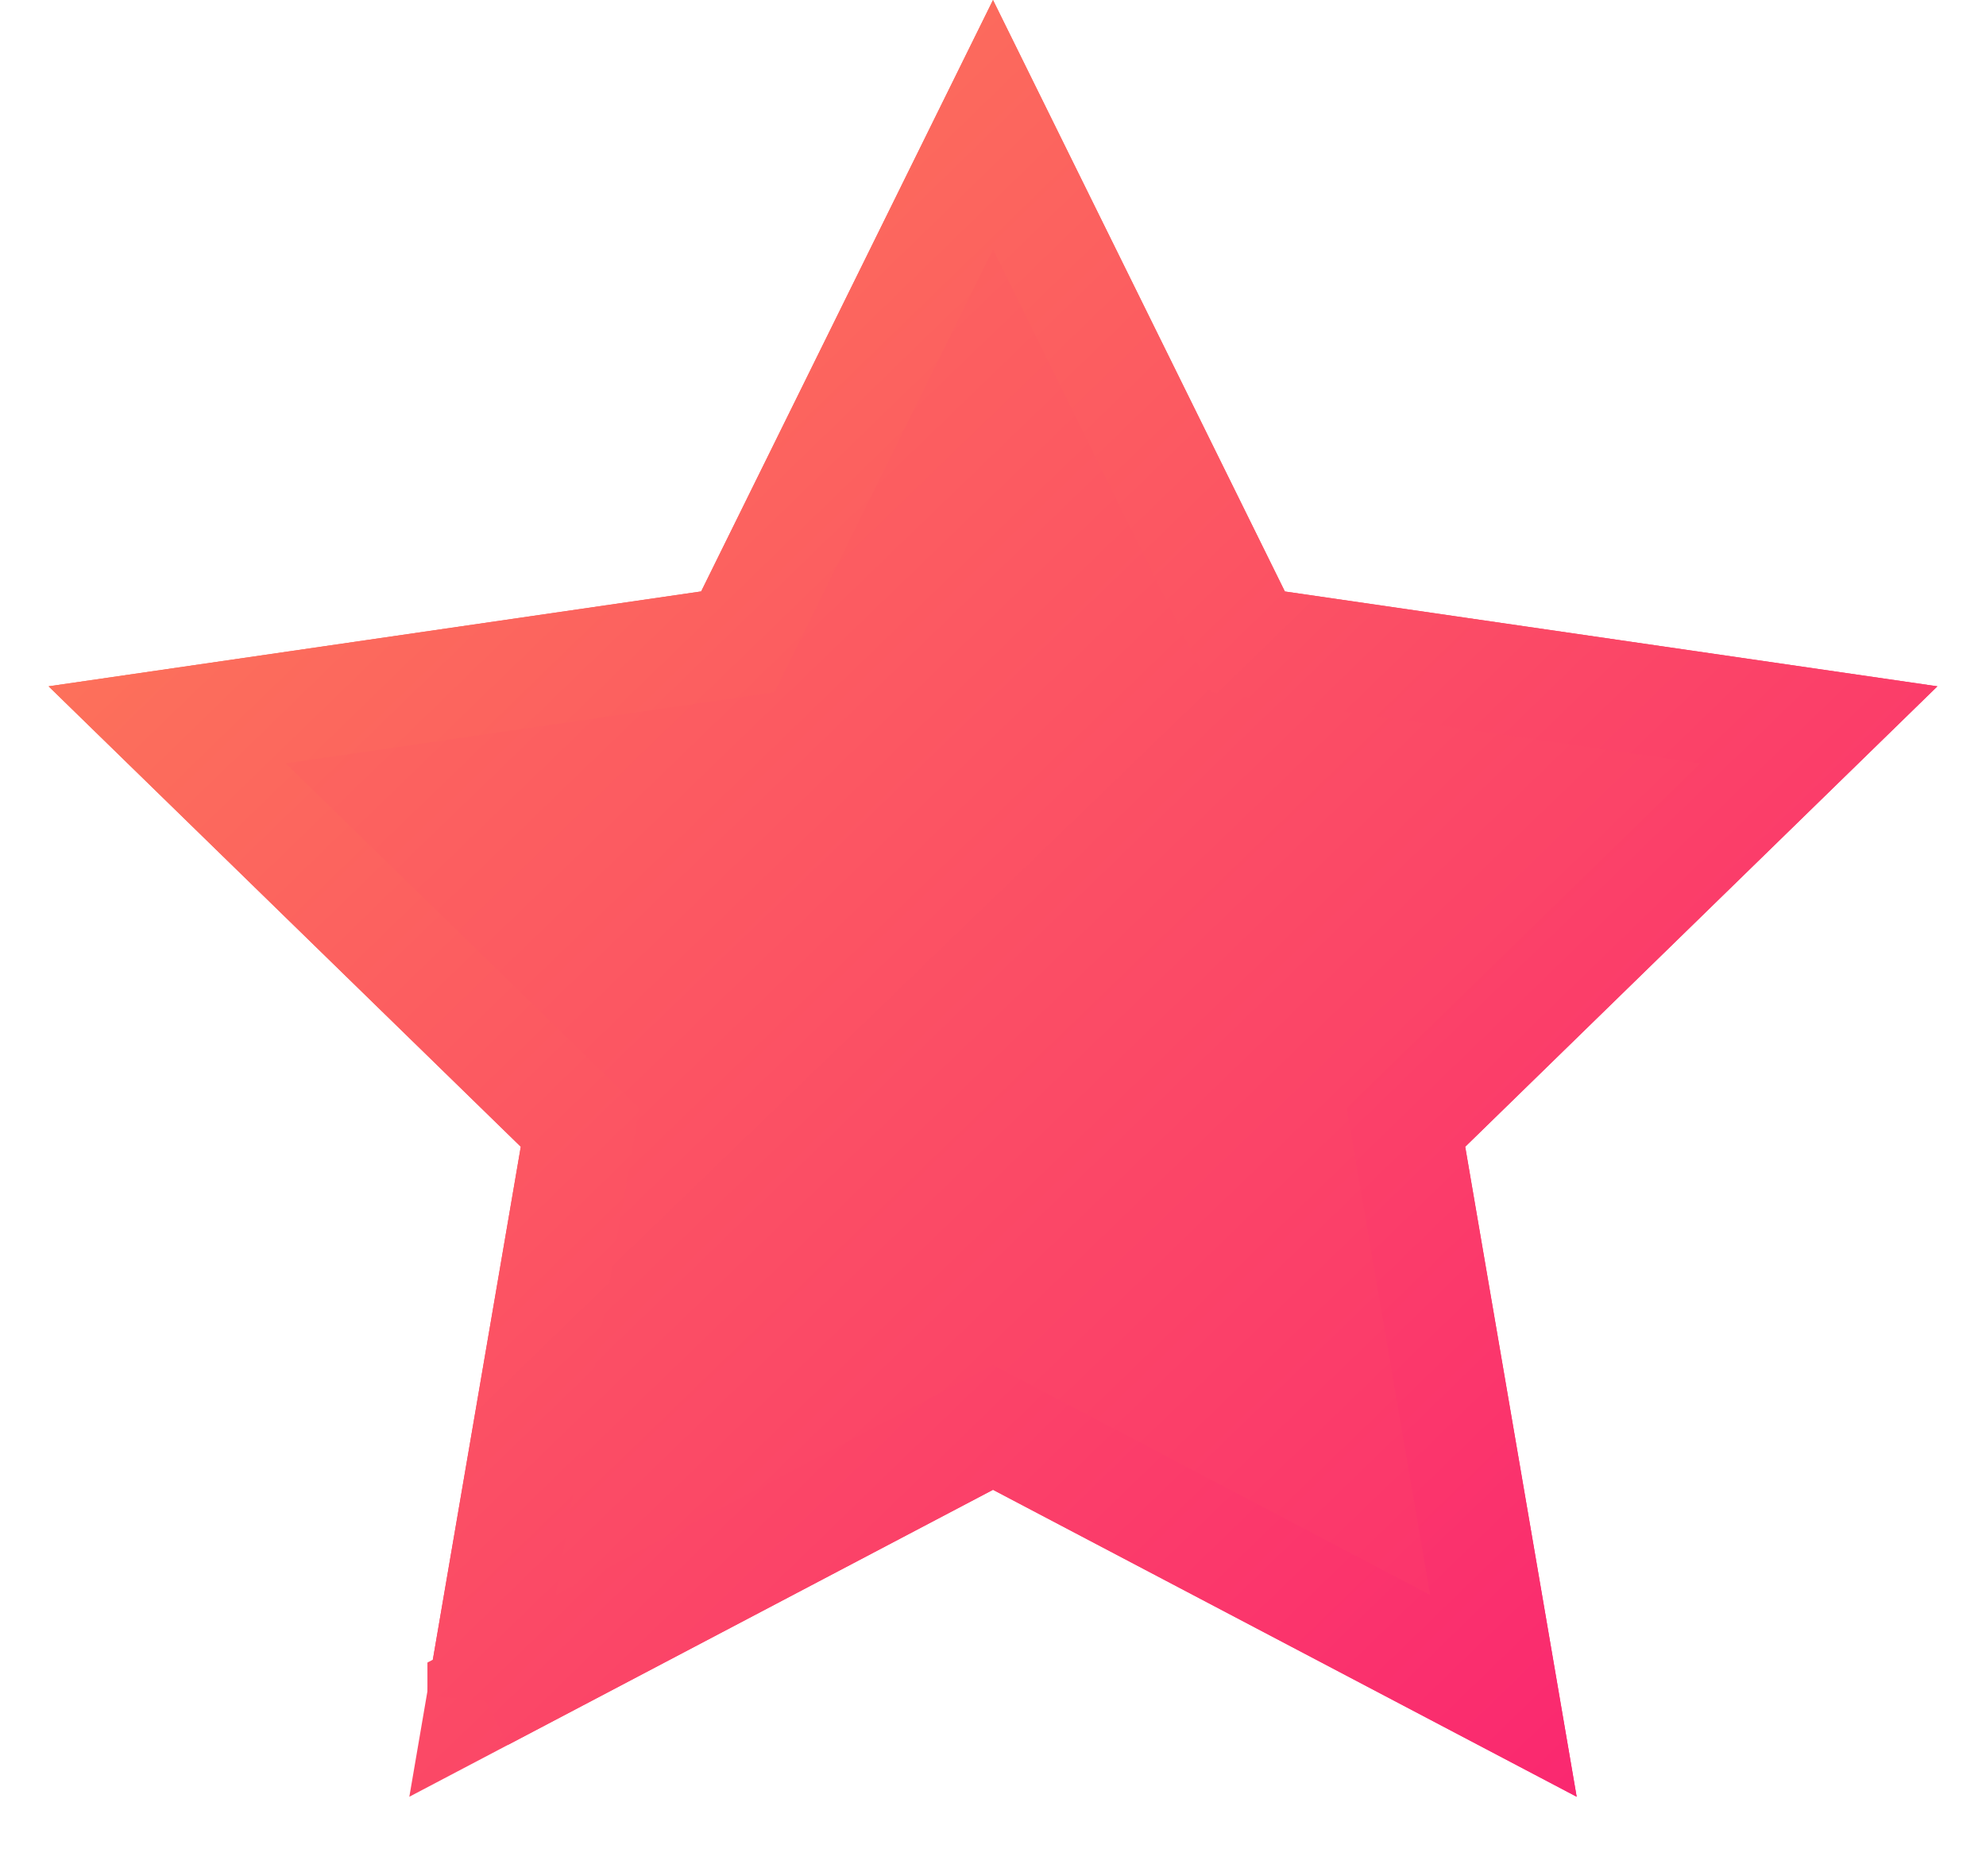 <svg width="18" height="17" viewBox="0 0 18 17" xmlns="http://www.w3.org/2000/svg" xmlns:xlink="http://www.w3.org/1999/xlink"><title>Star</title><defs><linearGradient x1="0%" y1="0%" y2="100%" id="a"><stop stop-color="#FD7D57" offset="0%"/><stop stop-color="#FA2471" offset="100%"/></linearGradient><path id="b" d="M798 1850.5l-5.29 2.781 1.01-5.89-4.28-4.172 5.915-.86L798 1837l2.645 5.36 5.915.859-4.28 4.172 1.01 5.89z"/></defs><g transform="translate(-789 -1837)" fill="none" fill-rule="evenodd"><use fill="url(#a)" xlink:href="#b"/><path stroke="url(#a)" d="M793.374 1852.367l.839-4.892.044-.259-.188-.183-3.554-3.465 4.912-.714.26-.038.116-.235 2.197-4.451 2.197 4.45.116.236.26.038 4.912.714-3.554 3.465-.188.183.044.26.839 4.891-4.393-2.31-.233-.122-.233.122-4.393 2.31z"/></g></svg>